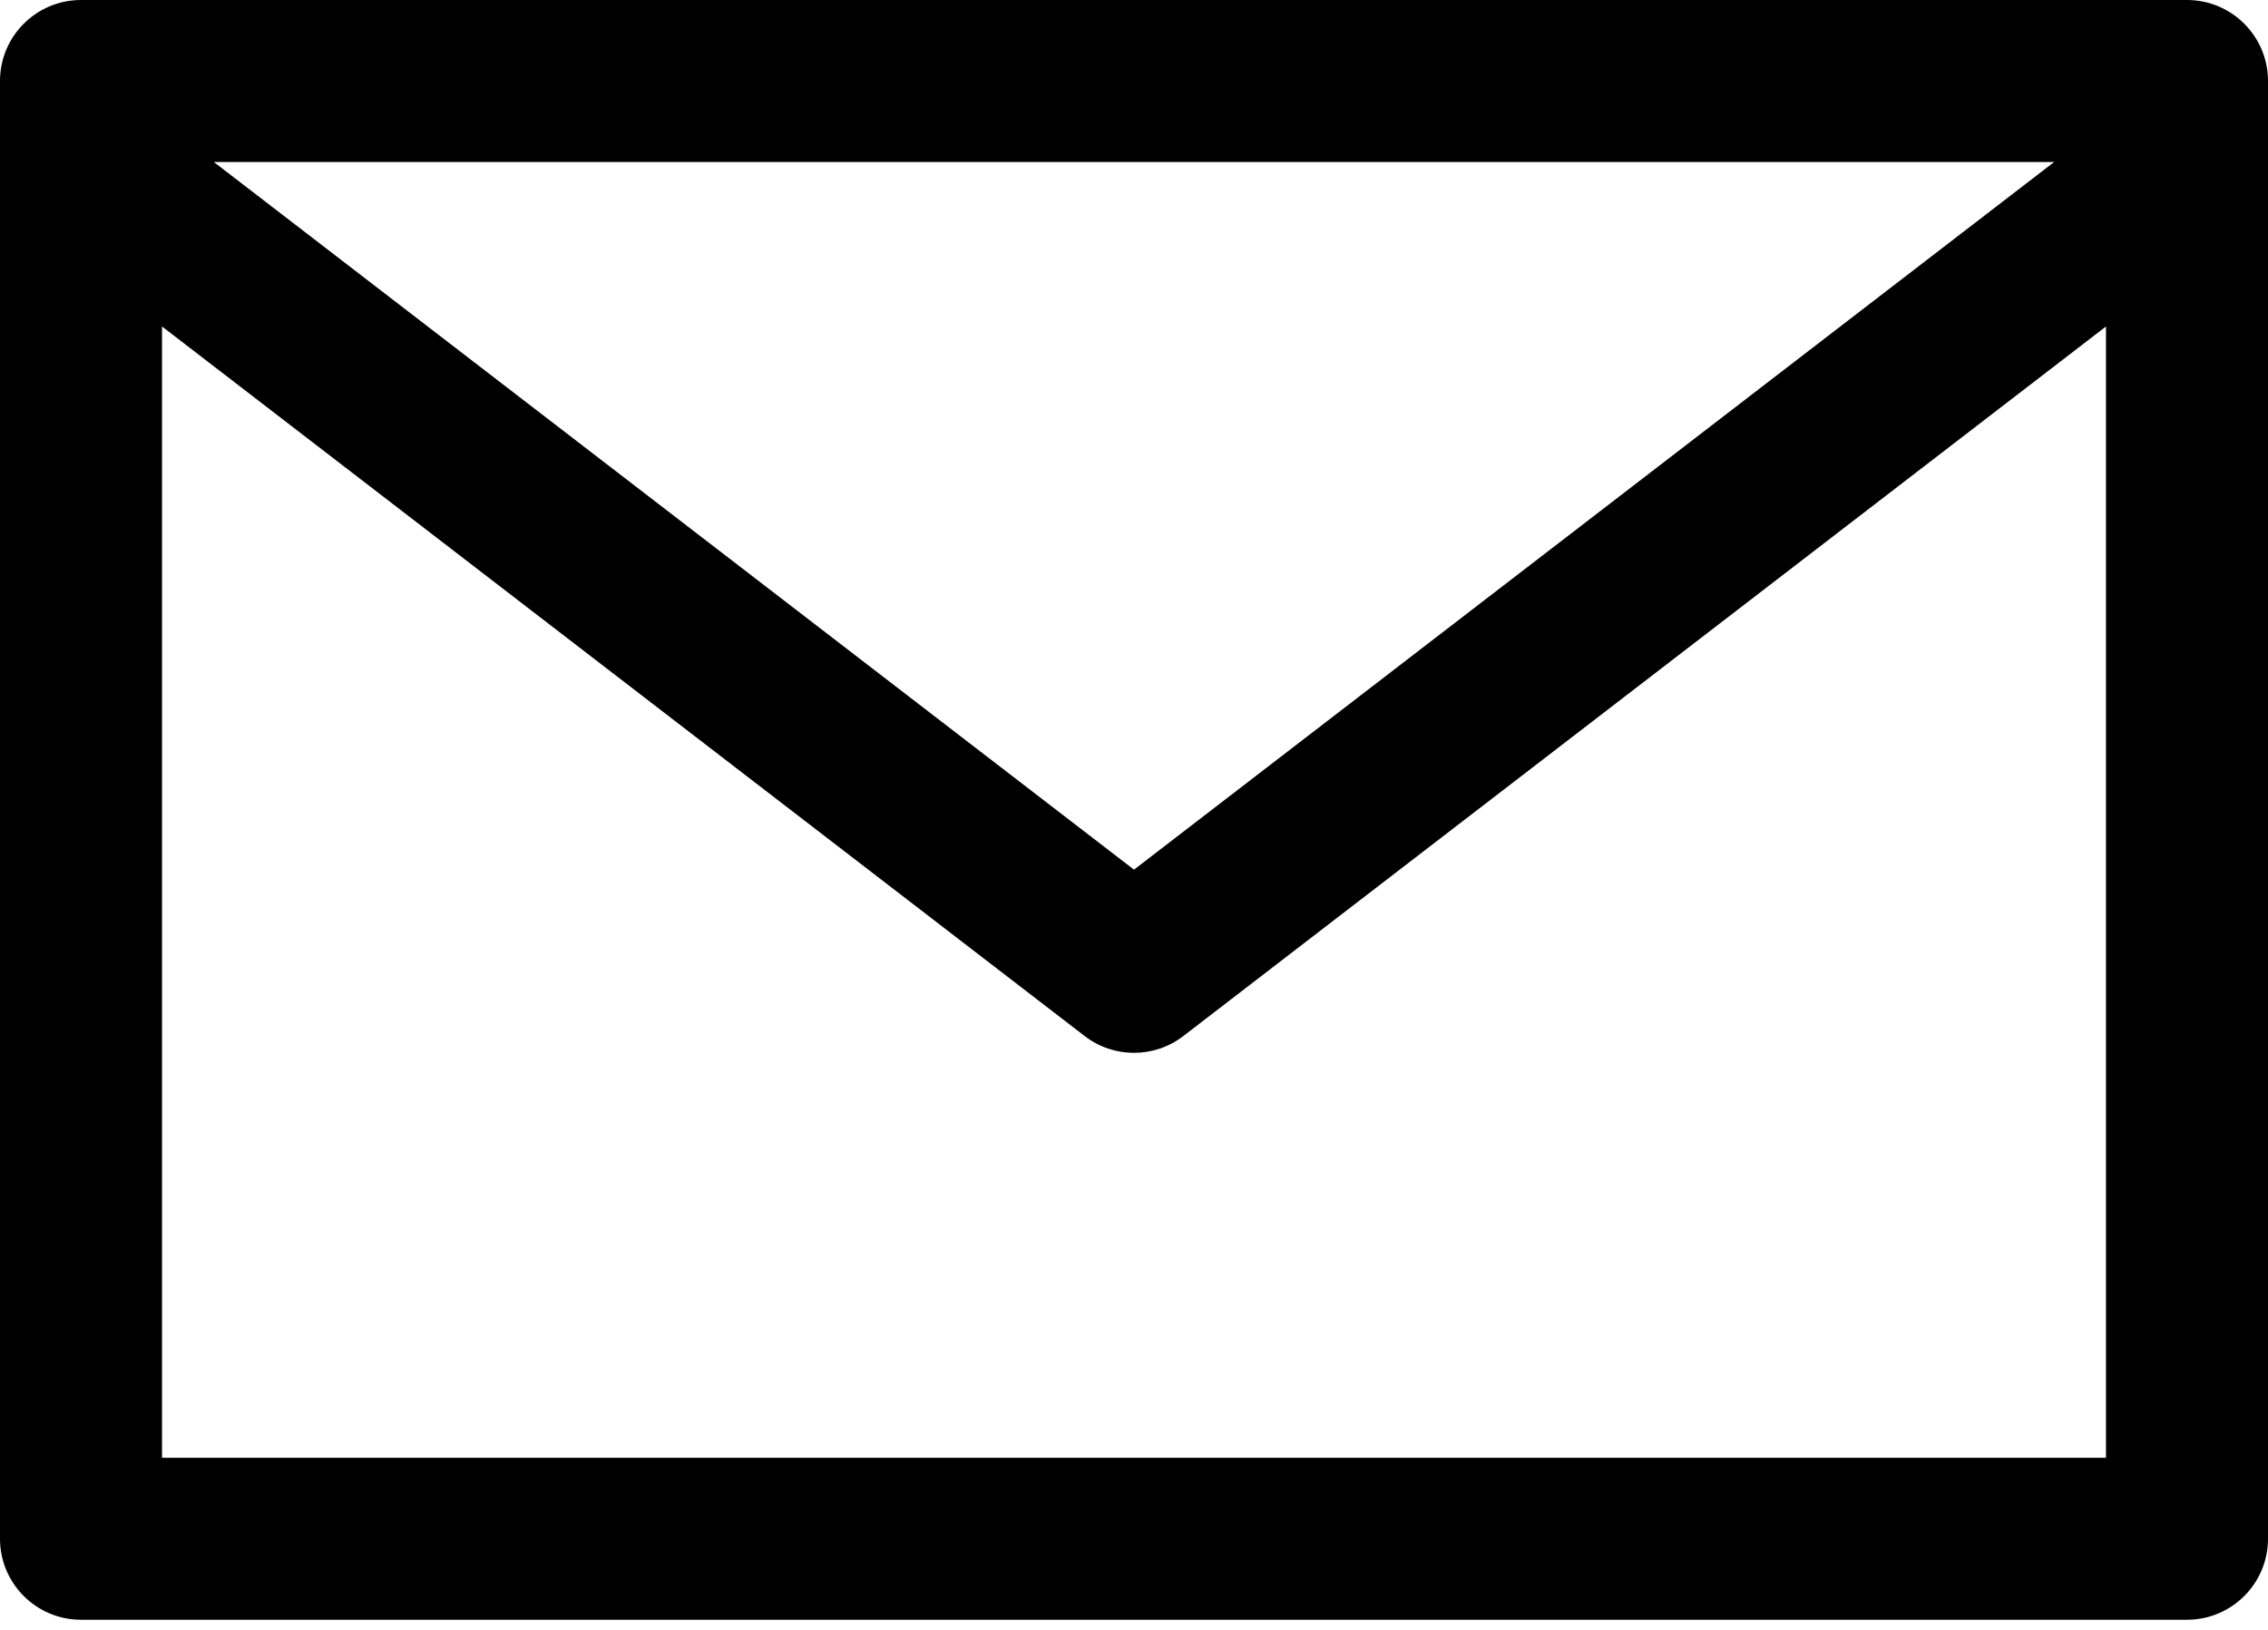 <svg width="32" height="23" viewBox="0 0 32 23" fill="none" xmlns="http://www.w3.org/2000/svg">
<path d="M30.857 0H1.143C0.512 0 0 0.512 0 1.143V21.714C0 22.345 0.512 22.857 1.143 22.857H30.857C31.488 22.857 32 22.345 32 21.714V1.143C32 0.512 31.488 0 30.857 0ZM28.983 2.286L16 12.272L3.017 2.286H28.983ZM29.714 20.571H2.286V4.607L15.304 14.62C15.714 14.936 16.285 14.936 16.696 14.62L29.714 4.607V20.571Z" fill="black"/>
</svg>

